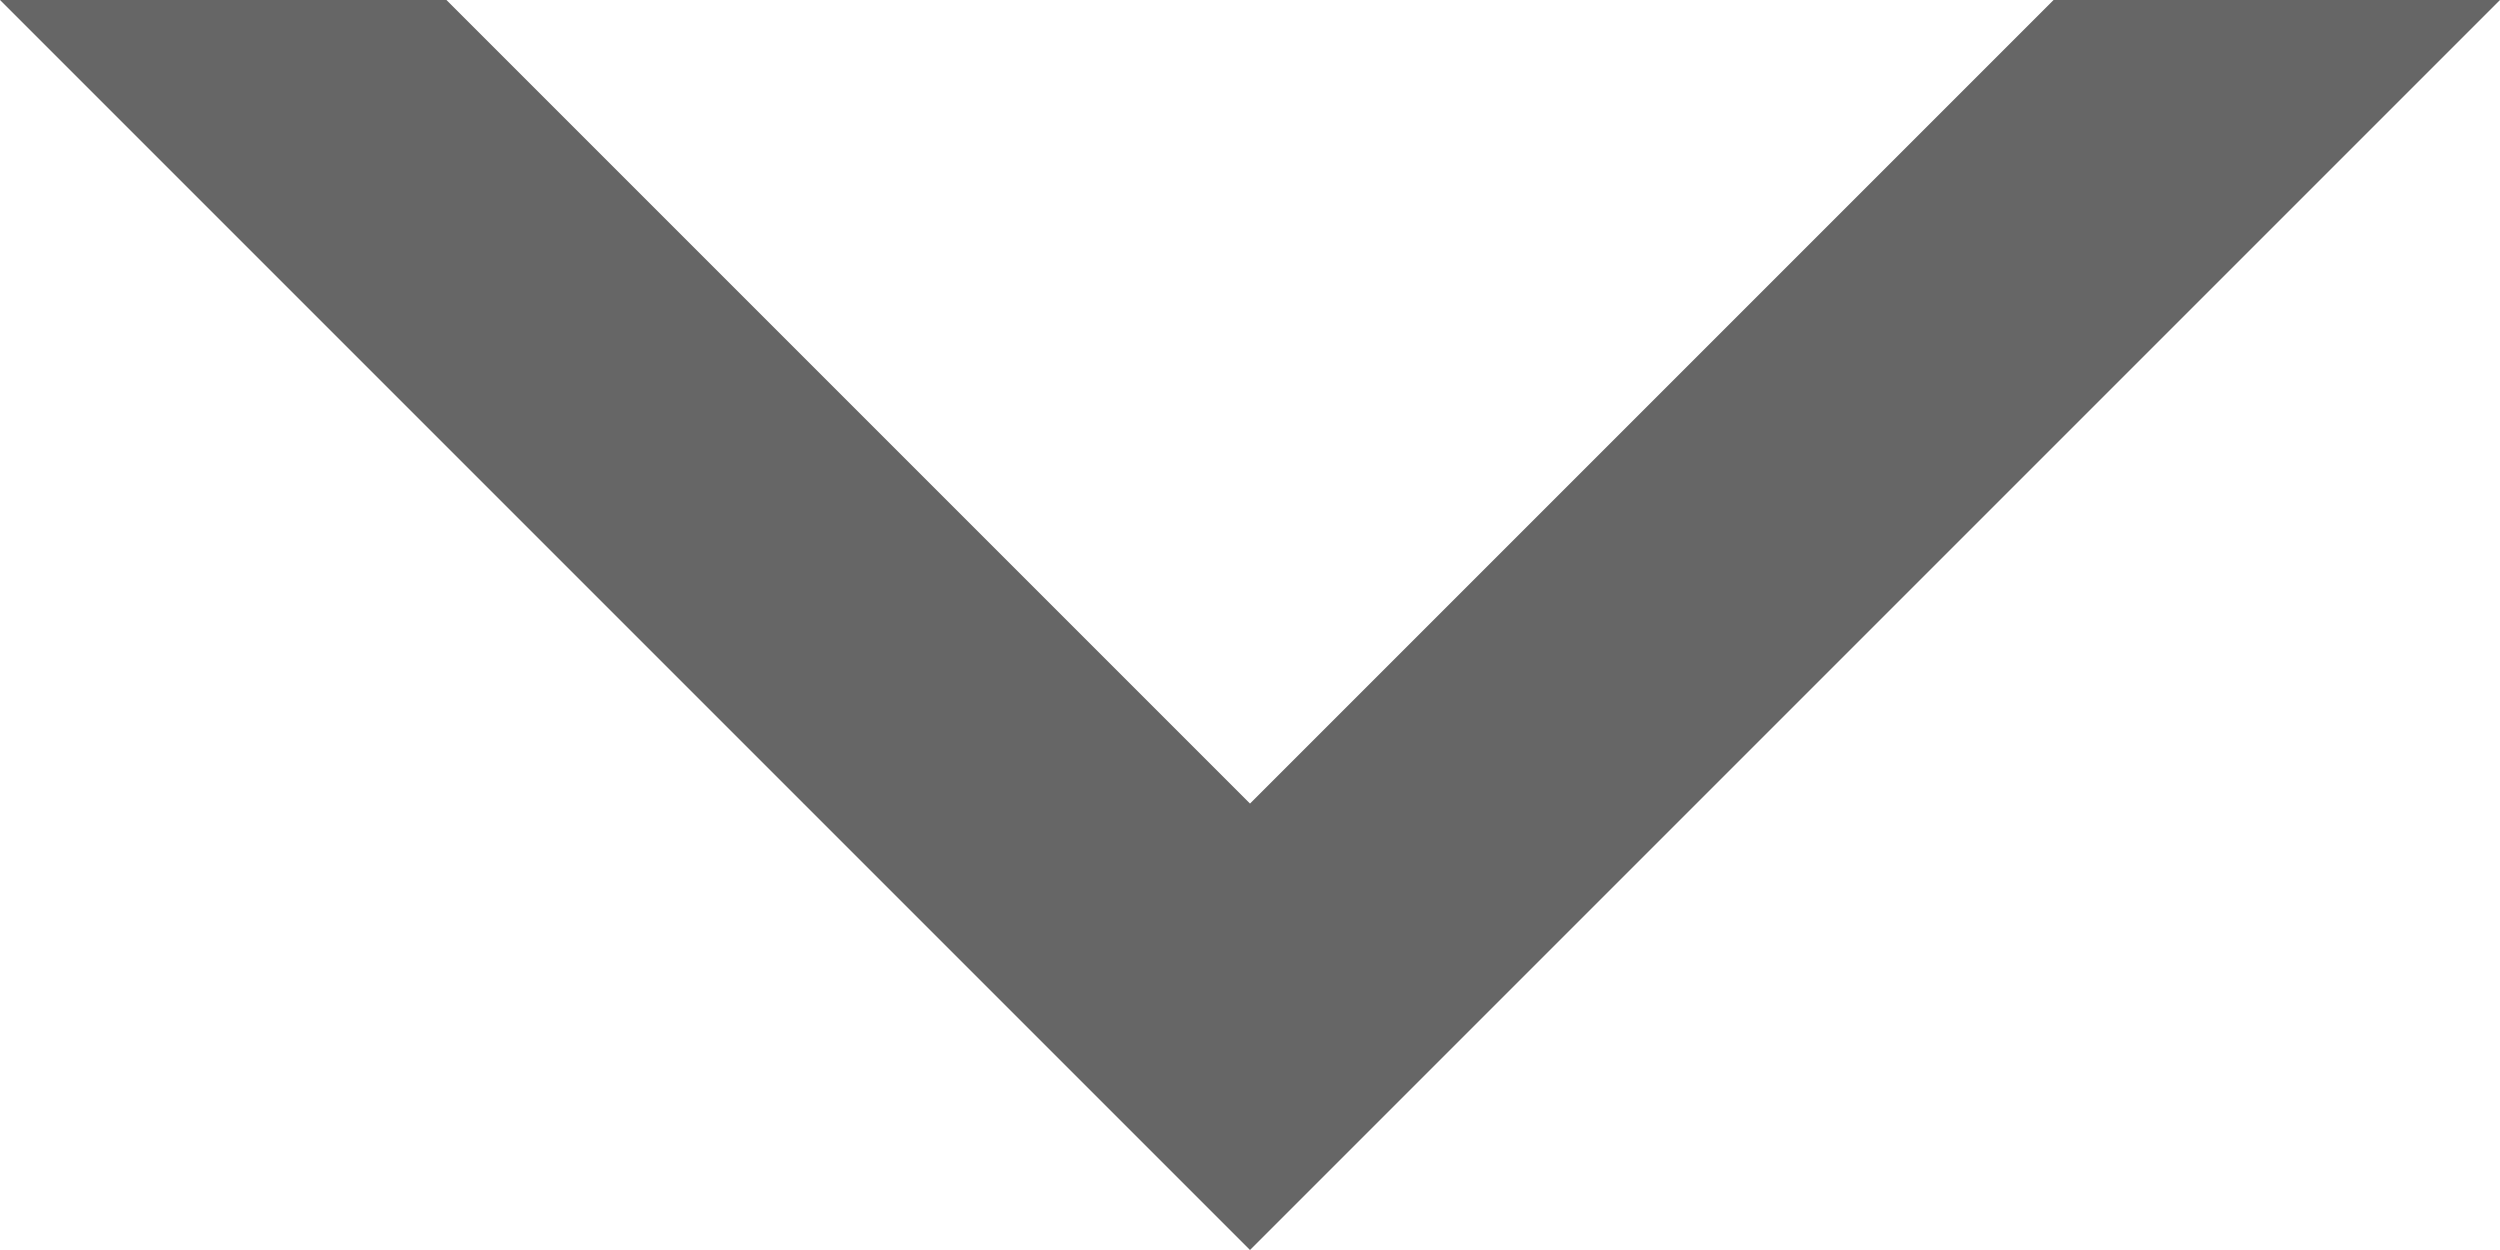 <?xml version="1.0" standalone="no"?>
<!-- Generator: Adobe Fireworks 10, Export SVG Extension by Aaron Beall (http://fireworks.abeall.com) . Version: 0.6.1  -->
<!DOCTYPE svg PUBLIC "-//W3C//DTD SVG 1.1//EN" "http://www.w3.org/Graphics/SVG/1.1/DTD/svg11.dtd">
<svg id="Untitled-%u30DA%u30FC%u30B8%201" viewBox="0 0 28 14" style="background-color:#ffffff00" version="1.1"
	xmlns="http://www.w3.org/2000/svg" xmlns:xlink="http://www.w3.org/1999/xlink" xml:space="preserve"
	x="0px" y="0px" width="28px" height="14px"
>
	<g id="%u30EC%u30A4%u30E4%u30FC%201">
		<path d="M 0 0 L 14 14 L 28 0 L 23 0 L 14 9 L 5 0 L 0 0 Z" fill="#666666"/>
	</g>
</svg>